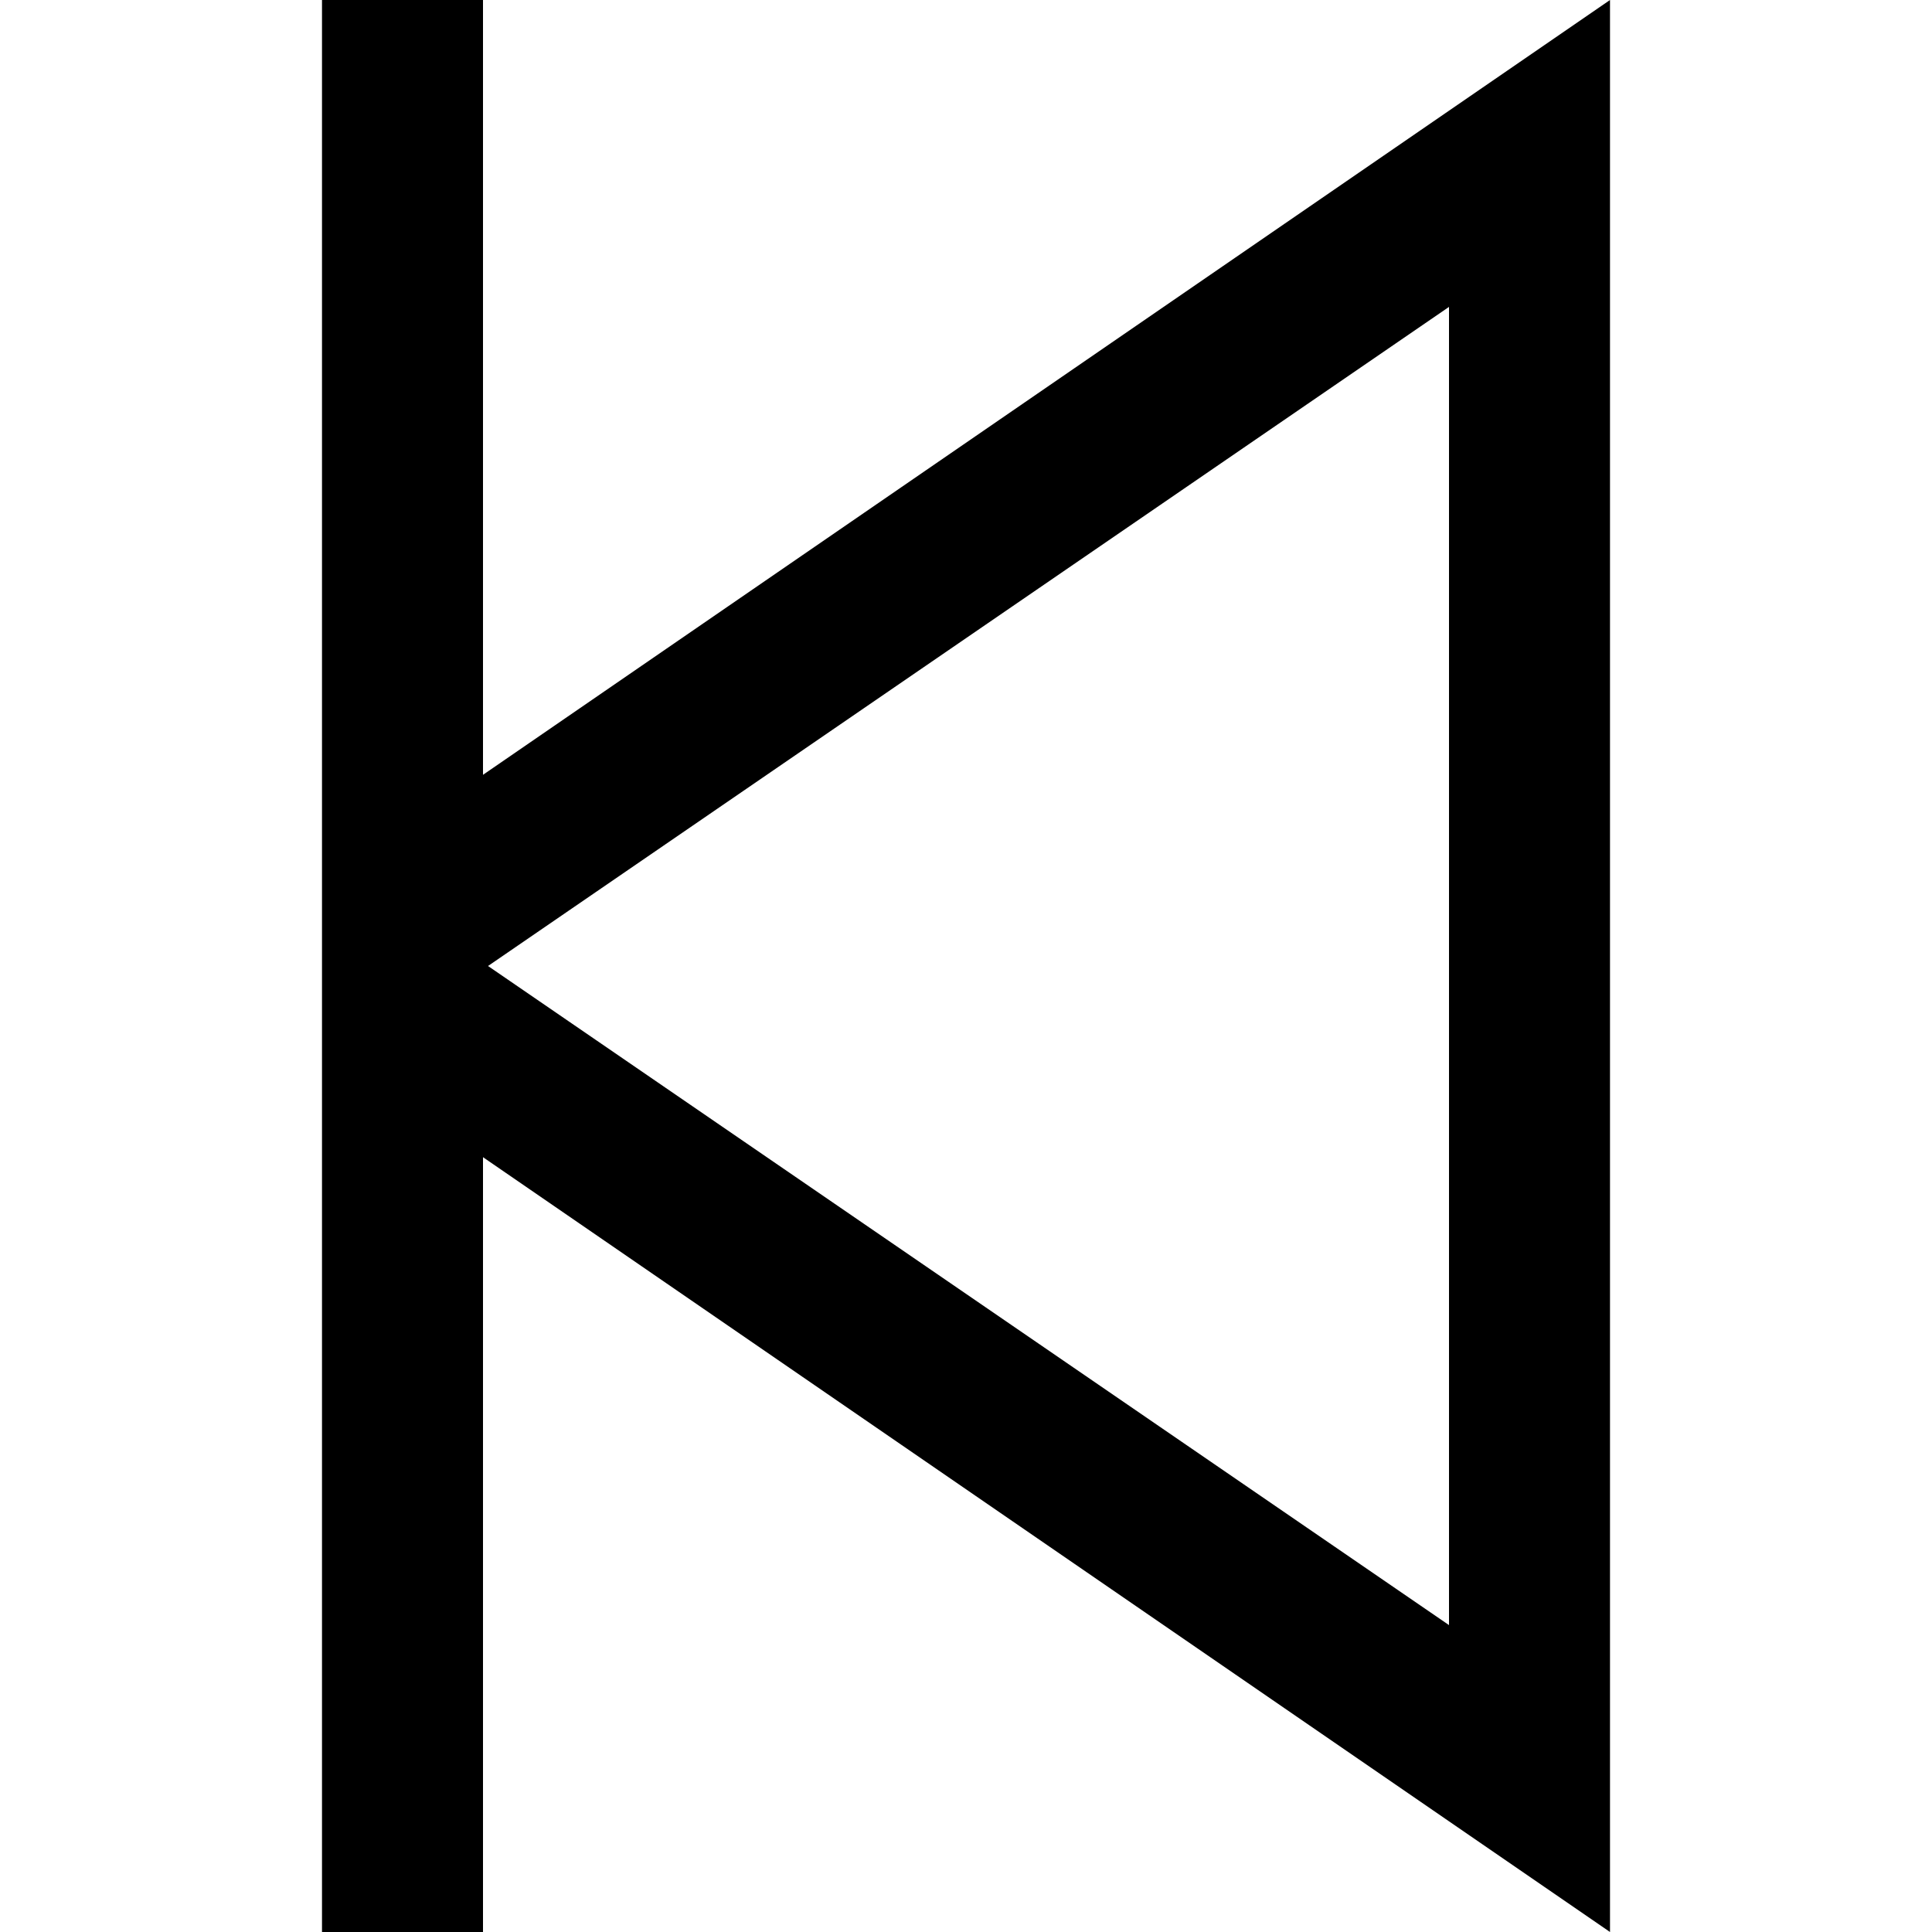 <svg xmlns="http://www.w3.org/2000/svg" viewBox="0 0 512 512">
  <path d="M 128 21.333 L 128 0 L 128 21.333 L 128 0 L 85.333 0 L 85.333 0 L 85.333 21.333 L 85.333 21.333 L 85.333 234.667 L 85.333 234.667 L 85.333 277.333 L 85.333 277.333 L 85.333 490.667 L 85.333 490.667 L 85.333 512 L 85.333 512 L 128 512 L 128 512 L 128 490.667 L 128 490.667 L 128 306.667 L 128 306.667 L 384 482.667 L 384 482.667 L 426.667 512 L 426.667 512 L 426.667 460 L 426.667 460 L 426.667 52 L 426.667 52 L 426.667 0 L 426.667 0 L 384 29.333 L 384 29.333 L 128 205.333 L 128 205.333 L 128 21.333 L 128 21.333 Z M 129.333 256 L 384 81.333 L 129.333 256 L 384 81.333 L 384 430.667 L 384 430.667 L 129.333 256 L 129.333 256 Z" />
</svg>